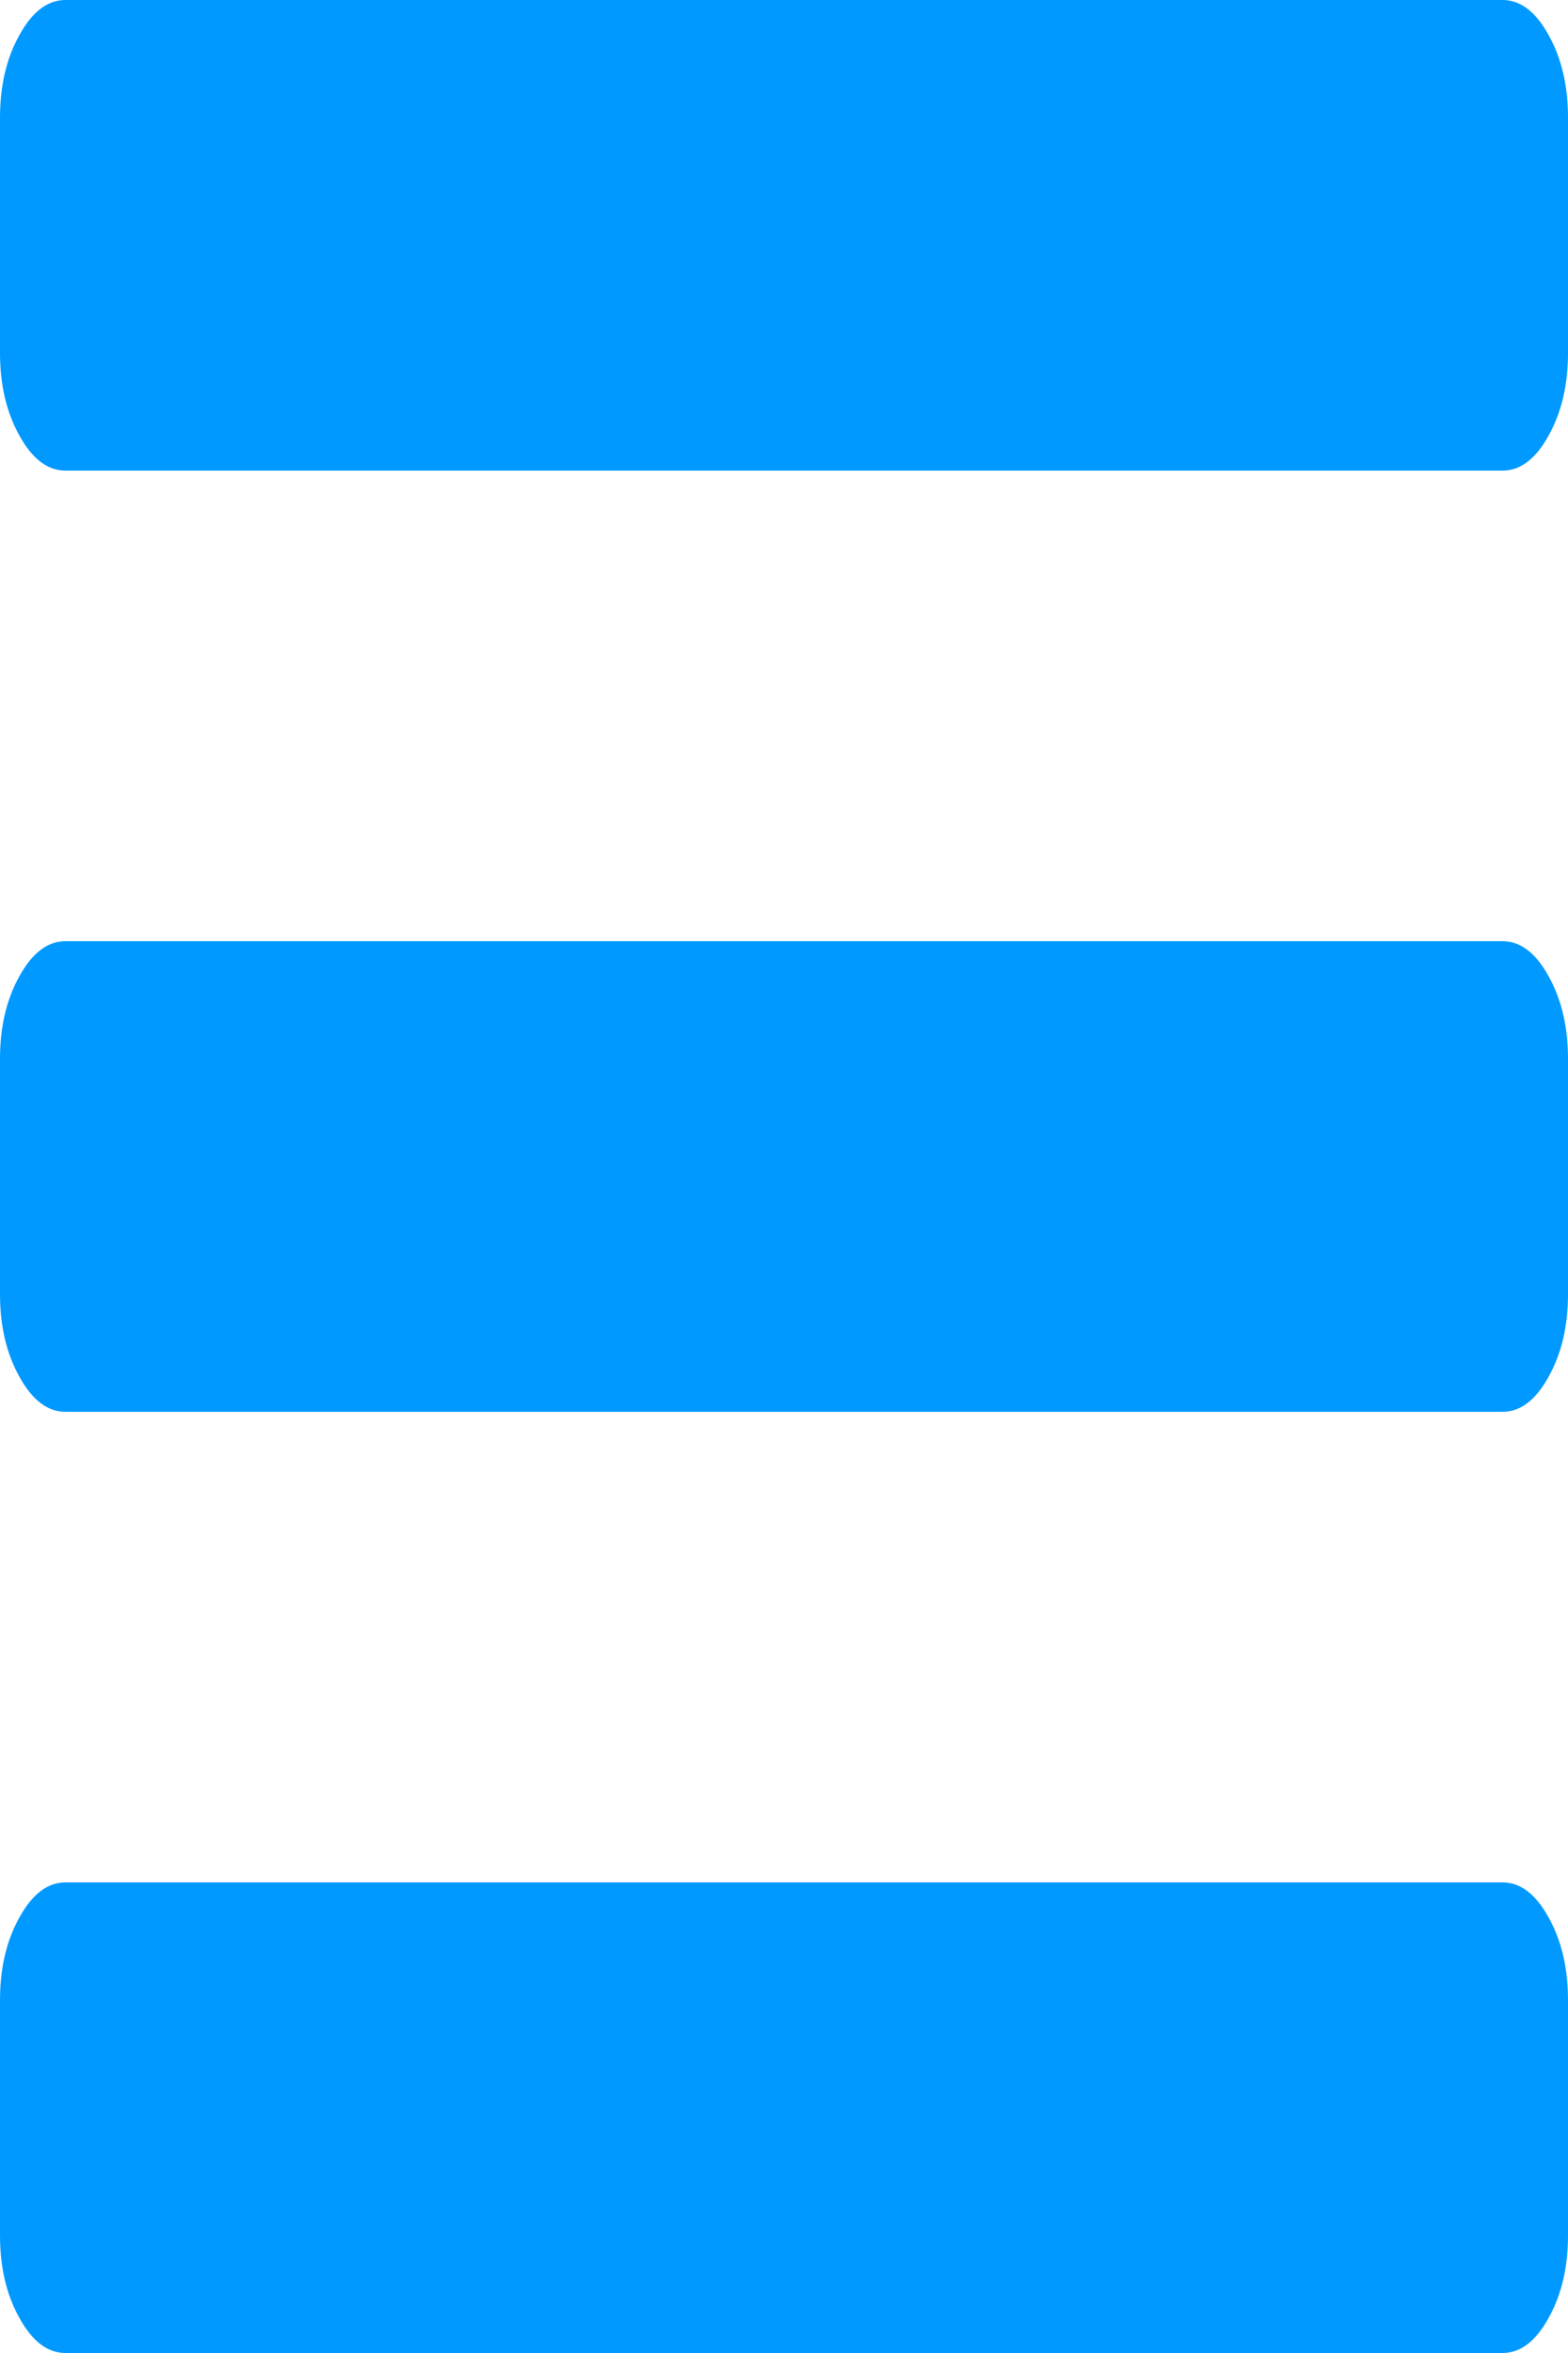 ﻿<?xml version="1.0" encoding="utf-8"?>
<svg version="1.1" xmlns:xlink="http://www.w3.org/1999/xlink" width="10px" height="15px" xmlns="http://www.w3.org/2000/svg">
  <g transform="matrix(1 0 0 1 -15 -10 )">
    <path d="M 9.876 12.223  C 9.959 12.371  10 12.547  10 12.75  L 10 14.25  C 10 14.453  9.959 14.629  9.876 14.777  C 9.794 14.926  9.696 15  9.583 15  L 0.417 15  C 0.304 15  0.206 14.926  0.124 14.777  C 0.041 14.629  0 14.453  0 14.25  L 0 12.75  C 0 12.547  0.041 12.371  0.124 12.223  C 0.206 12.074  0.304 12  0.417 12  L 9.583 12  C 9.696 12  9.794 12.074  9.876 12.223  Z M 9.876 6.223  C 9.959 6.371  10 6.547  10 6.75  L 10 8.25  C 10 8.453  9.959 8.629  9.876 8.777  C 9.794 8.926  9.696 9  9.583 9  L 0.417 9  C 0.304 9  0.206 8.926  0.124 8.777  C 0.041 8.629  0 8.453  0 8.25  L 0 6.75  C 0 6.547  0.041 6.371  0.124 6.223  C 0.206 6.074  0.304 6  0.417 6  L 9.583 6  C 9.696 6  9.794 6.074  9.876 6.223  Z M 9.876 0.223  C 9.959 0.371  10 0.547  10 0.75  L 10 2.25  C 10 2.453  9.959 2.629  9.876 2.777  C 9.794 2.926  9.696 3  9.583 3  L 0.417 3  C 0.304 3  0.206 2.926  0.124 2.777  C 0.041 2.629  0 2.453  0 2.25  L 0 0.75  C 0 0.547  0.041 0.371  0.124 0.223  C 0.206 0.074  0.304 0  0.417 0  L 9.583 0  C 9.696 0  9.794 0.074  9.876 0.223  Z " fill-rule="nonzero" fill="#0099ff" stroke="none" transform="matrix(1 0 0 1 15 10 )" />
  </g>
</svg>
